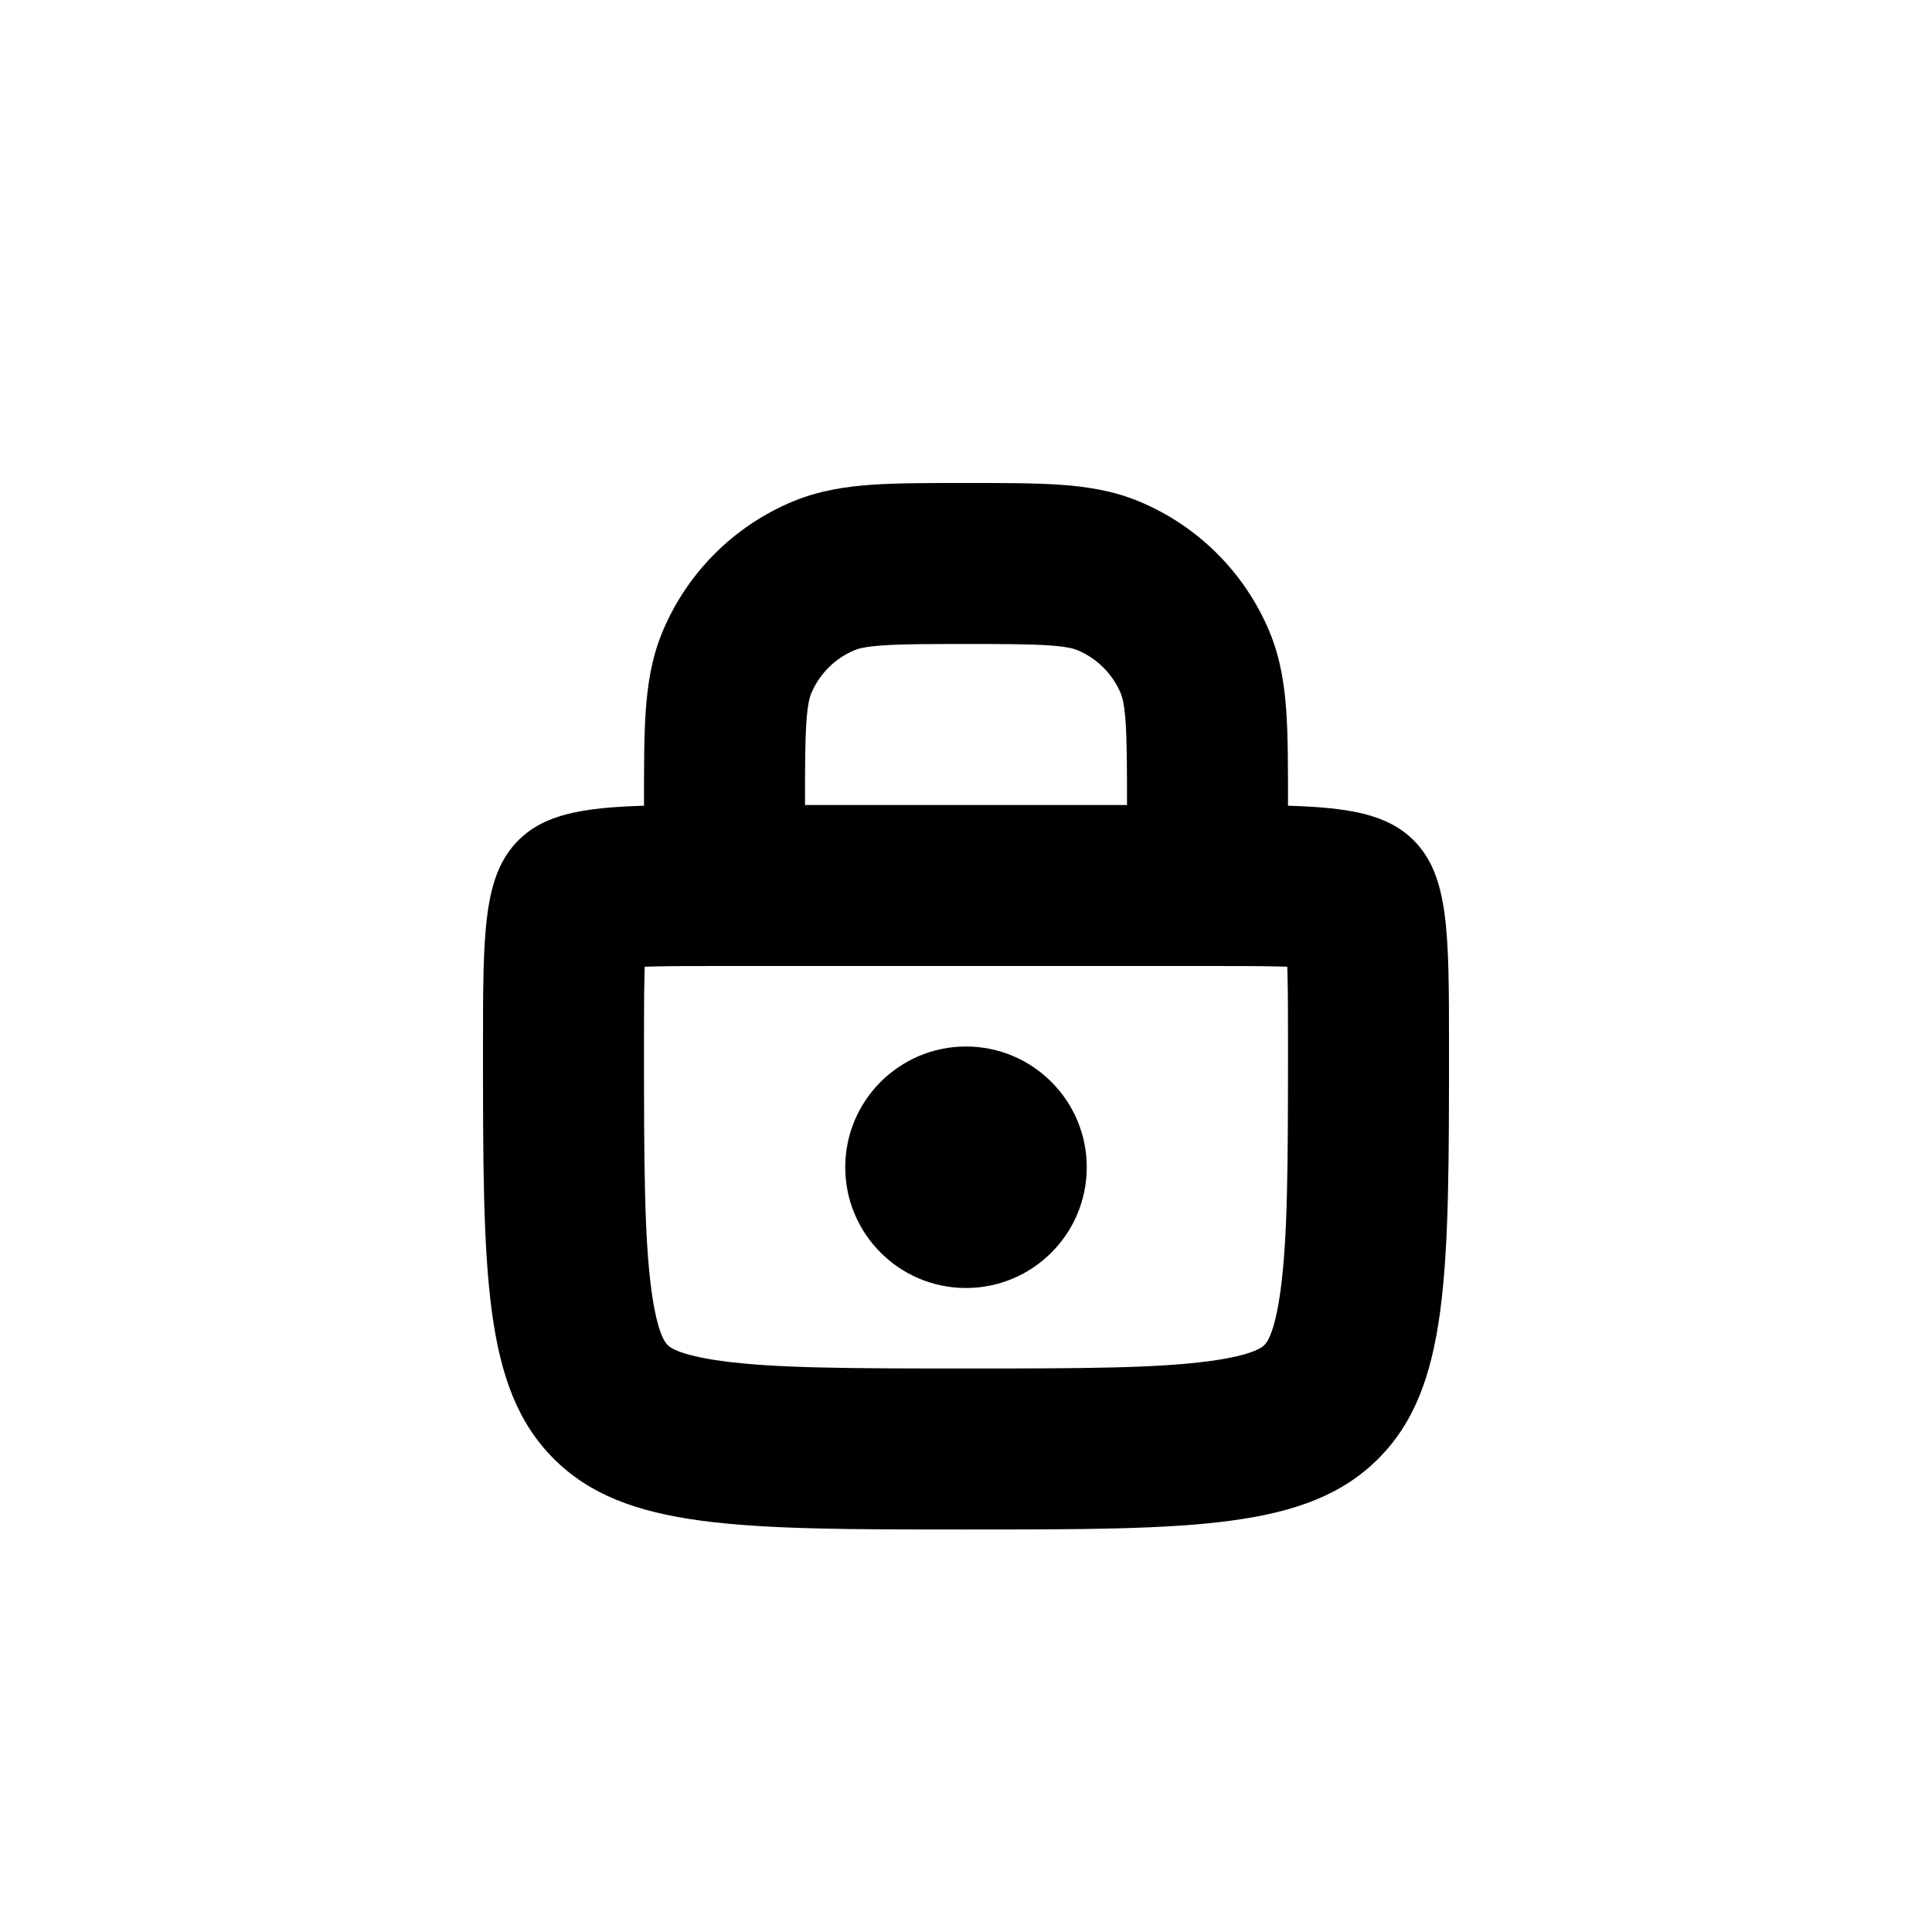 <svg xmlns="http://www.w3.org/2000/svg" width="24" height="24" fill="none" viewBox="0 0 24 24"><path fill="currentColor" fill-rule="evenodd" d="M10 10C10 9.52 10.001 9.211 10.017 8.974C10.032 8.746 10.059 8.659 10.076 8.617C10.178 8.372 10.372 8.178 10.617 8.076C10.659 8.059 10.746 8.032 10.974 8.017C11.211 8.001 11.52 8 12 8C12.48 8 12.789 8.001 13.026 8.017C13.254 8.032 13.341 8.059 13.383 8.076C13.628 8.178 13.822 8.372 13.924 8.617C13.941 8.659 13.968 8.746 13.983 8.974C13.999 9.211 14 9.52 14 10H10ZM9 12C8.999 12 8.999 12 8.998 12C8.638 12 8.357 12 8.116 12.006C8.078 12.007 8.043 12.008 8.009 12.009C8.008 12.043 8.007 12.078 8.006 12.116C8 12.357 8 12.639 8 13C8 14.471 8.004 15.373 8.092 16.025C8.169 16.599 8.279 16.695 8.292 16.706L8.293 16.707L8.294 16.708C8.305 16.721 8.401 16.831 8.975 16.908C9.627 16.996 10.529 17 12 17C13.471 17 14.373 16.996 15.025 16.908C15.599 16.831 15.695 16.721 15.706 16.708L15.707 16.707L15.708 16.706C15.721 16.695 15.831 16.599 15.908 16.025C15.996 15.373 16 14.471 16 13C16 12.639 16 12.357 15.994 12.116C15.993 12.078 15.992 12.043 15.991 12.009C15.957 12.008 15.922 12.007 15.884 12.006C15.643 12 15.361 12 15 12M14.998 12H9.002C9.001 12 9.001 12 9 12M16 10.009V9.968C16 9.529 16 9.151 15.979 8.838C15.956 8.508 15.907 8.178 15.772 7.852C15.467 7.117 14.883 6.533 14.148 6.228C13.822 6.093 13.492 6.044 13.162 6.021C12.849 6 12.471 6 12.032 6H12.032H11.968H11.968C11.529 6 11.151 6 10.838 6.021C10.508 6.044 10.178 6.093 9.852 6.228C9.117 6.533 8.533 7.117 8.228 7.852C8.093 8.178 8.044 8.508 8.021 8.838C8 9.151 8 9.529 8 9.968V9.968L8 10V10.009C7.223 10.032 6.76 10.119 6.439 10.439C6 10.879 6 11.586 6 13C6 15.828 6 17.243 6.879 18.121C7.757 19 9.172 19 12 19C14.828 19 16.243 19 17.121 18.121C18 17.243 18 15.828 18 13C18 11.586 18 10.879 17.561 10.439C17.24 10.119 16.777 10.032 16 10.009ZM10.5 14.5C10.5 13.672 11.172 13 12 13C12.828 13 13.5 13.672 13.5 14.5C13.5 15.328 12.828 16 12 16C11.172 16 10.5 15.328 10.5 14.5Z" clip-rule="evenodd"/></svg>